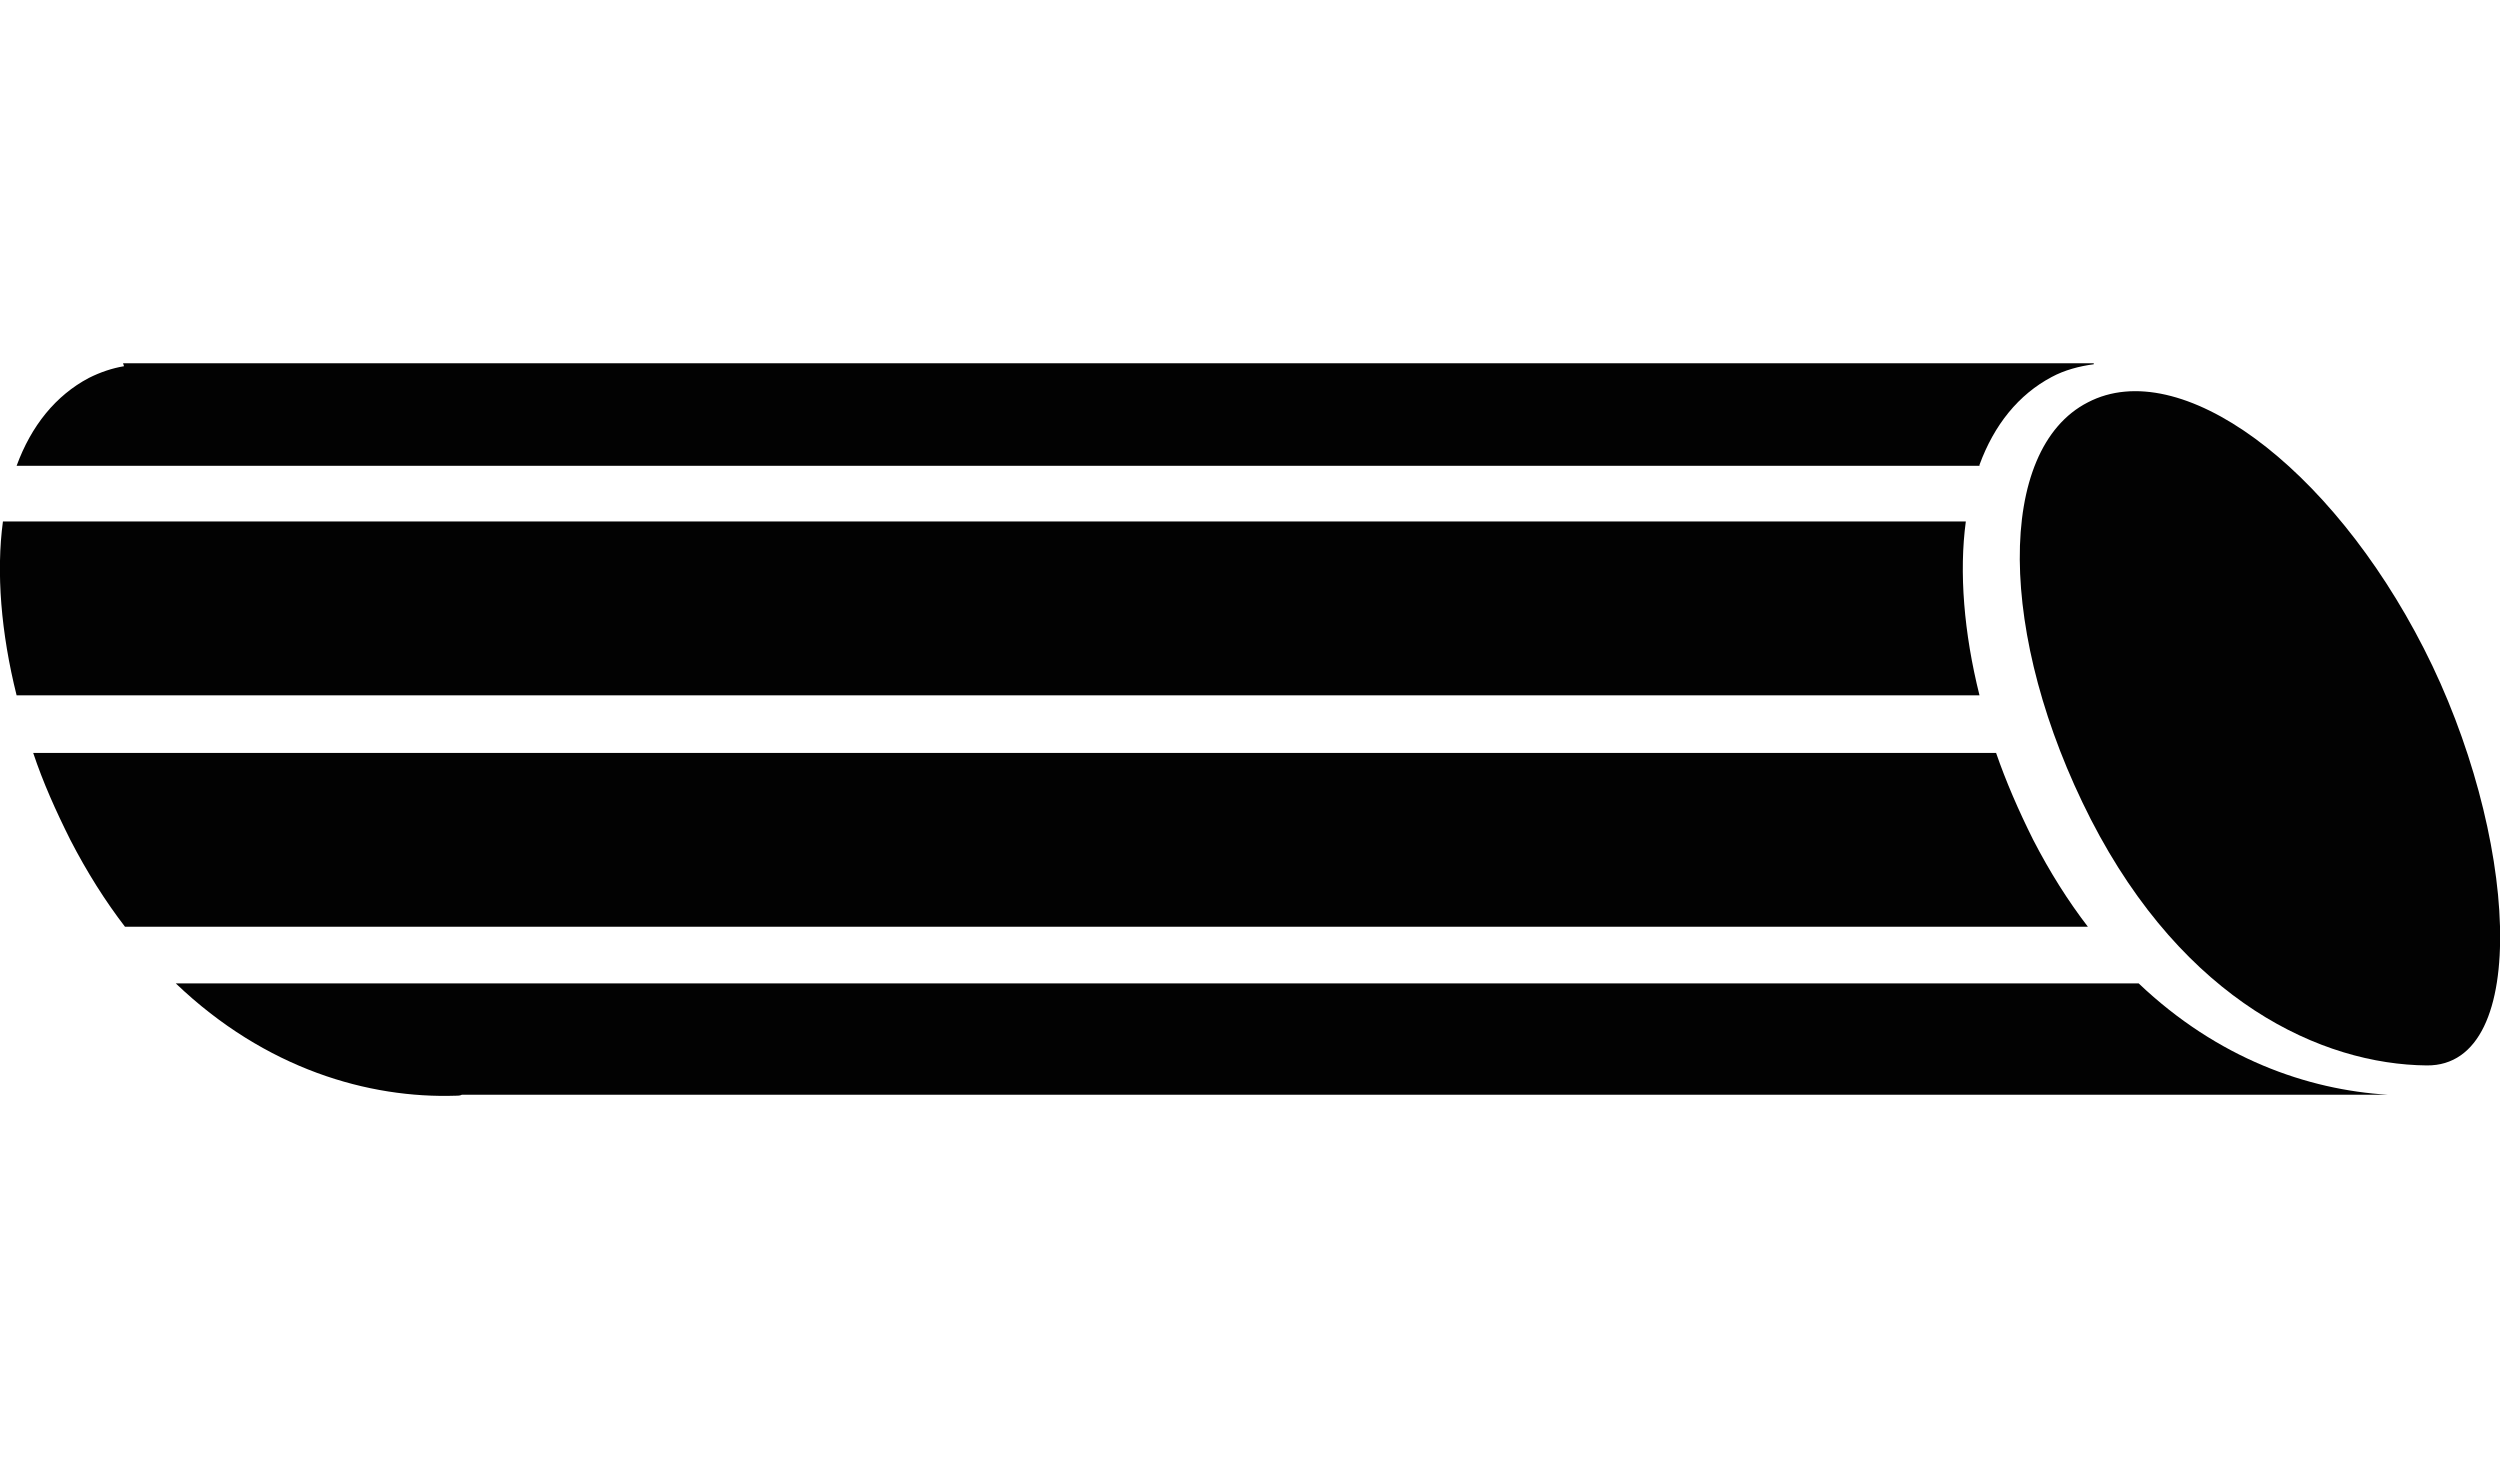 <?xml version="1.0" encoding="utf-8"?>
<!-- Generator: Adobe Illustrator 27.3.1, SVG Export Plug-In . SVG Version: 6.00 Build 0)  -->
<svg version="1.1" id="Layer_1" xmlns="http://www.w3.org/2000/svg" xmlns:xlink="http://www.w3.org/1999/xlink" x="0px" y="0px"
	 viewBox="0 0 256 149.4" style="enable-background:new 0 0 256 149.4;" xml:space="preserve">
<style type="text/css">
	.st0{fill:#020202;}
</style>
<g>
	<g>
		<g>
			<path class="st0" d="M248.2,66.4c9.6,18.8,11.1,42.8,0.3,42.7c-10.7-0.1-24.8-6.5-34.4-25.2c-9.6-18.8-9.7-37.9-0.3-42.7
				C223.2,36.3,238.6,47.6,248.2,66.4z"/>
		</g>
	</g>
	<g>
		<g>
			<path class="st0" d="M202.7,47.6c1.5-4.1,4-7.2,7.4-9c1.3-0.7,2.8-1.1,4.3-1.3l0-0.1H16.7c-0.7,0-1.4,0-2,0h-2.1l0.1,0.3
				c-1.2,0.2-2.4,0.6-3.6,1.2c-3.4,1.8-5.9,4.9-7.4,9H202.7z"/>
		</g>
	</g>
	<g>
		<g>
			<path class="st0" d="M202.7,71.2c-1.6-6.4-2.1-12.6-1.4-17.8H0.3c-0.7,5.2-0.2,11.4,1.4,17.8H202.7z"/>
		</g>
	</g>
	<g>
		<g>
			<g>
				<path class="st0" d="M213.8,94.9c-2-2.6-3.9-5.6-5.6-8.9c-1.5-3-2.8-6-3.8-8.9H3.4c1,3,2.3,5.9,3.8,8.9c1.7,3.3,3.6,6.3,5.6,8.9
					H213.8z"/>
			</g>
		</g>
		<g>
			<g>
				<path class="st0" d="M18,100.7c9.2,8.8,19.8,11.8,28.7,11.5c0.2,0,0.4,0,0.6-0.1h197.2c-8.2-0.5-17.4-3.7-25.5-11.4H18z"/>
			</g>
		</g>
	</g>
</g>
</svg>
